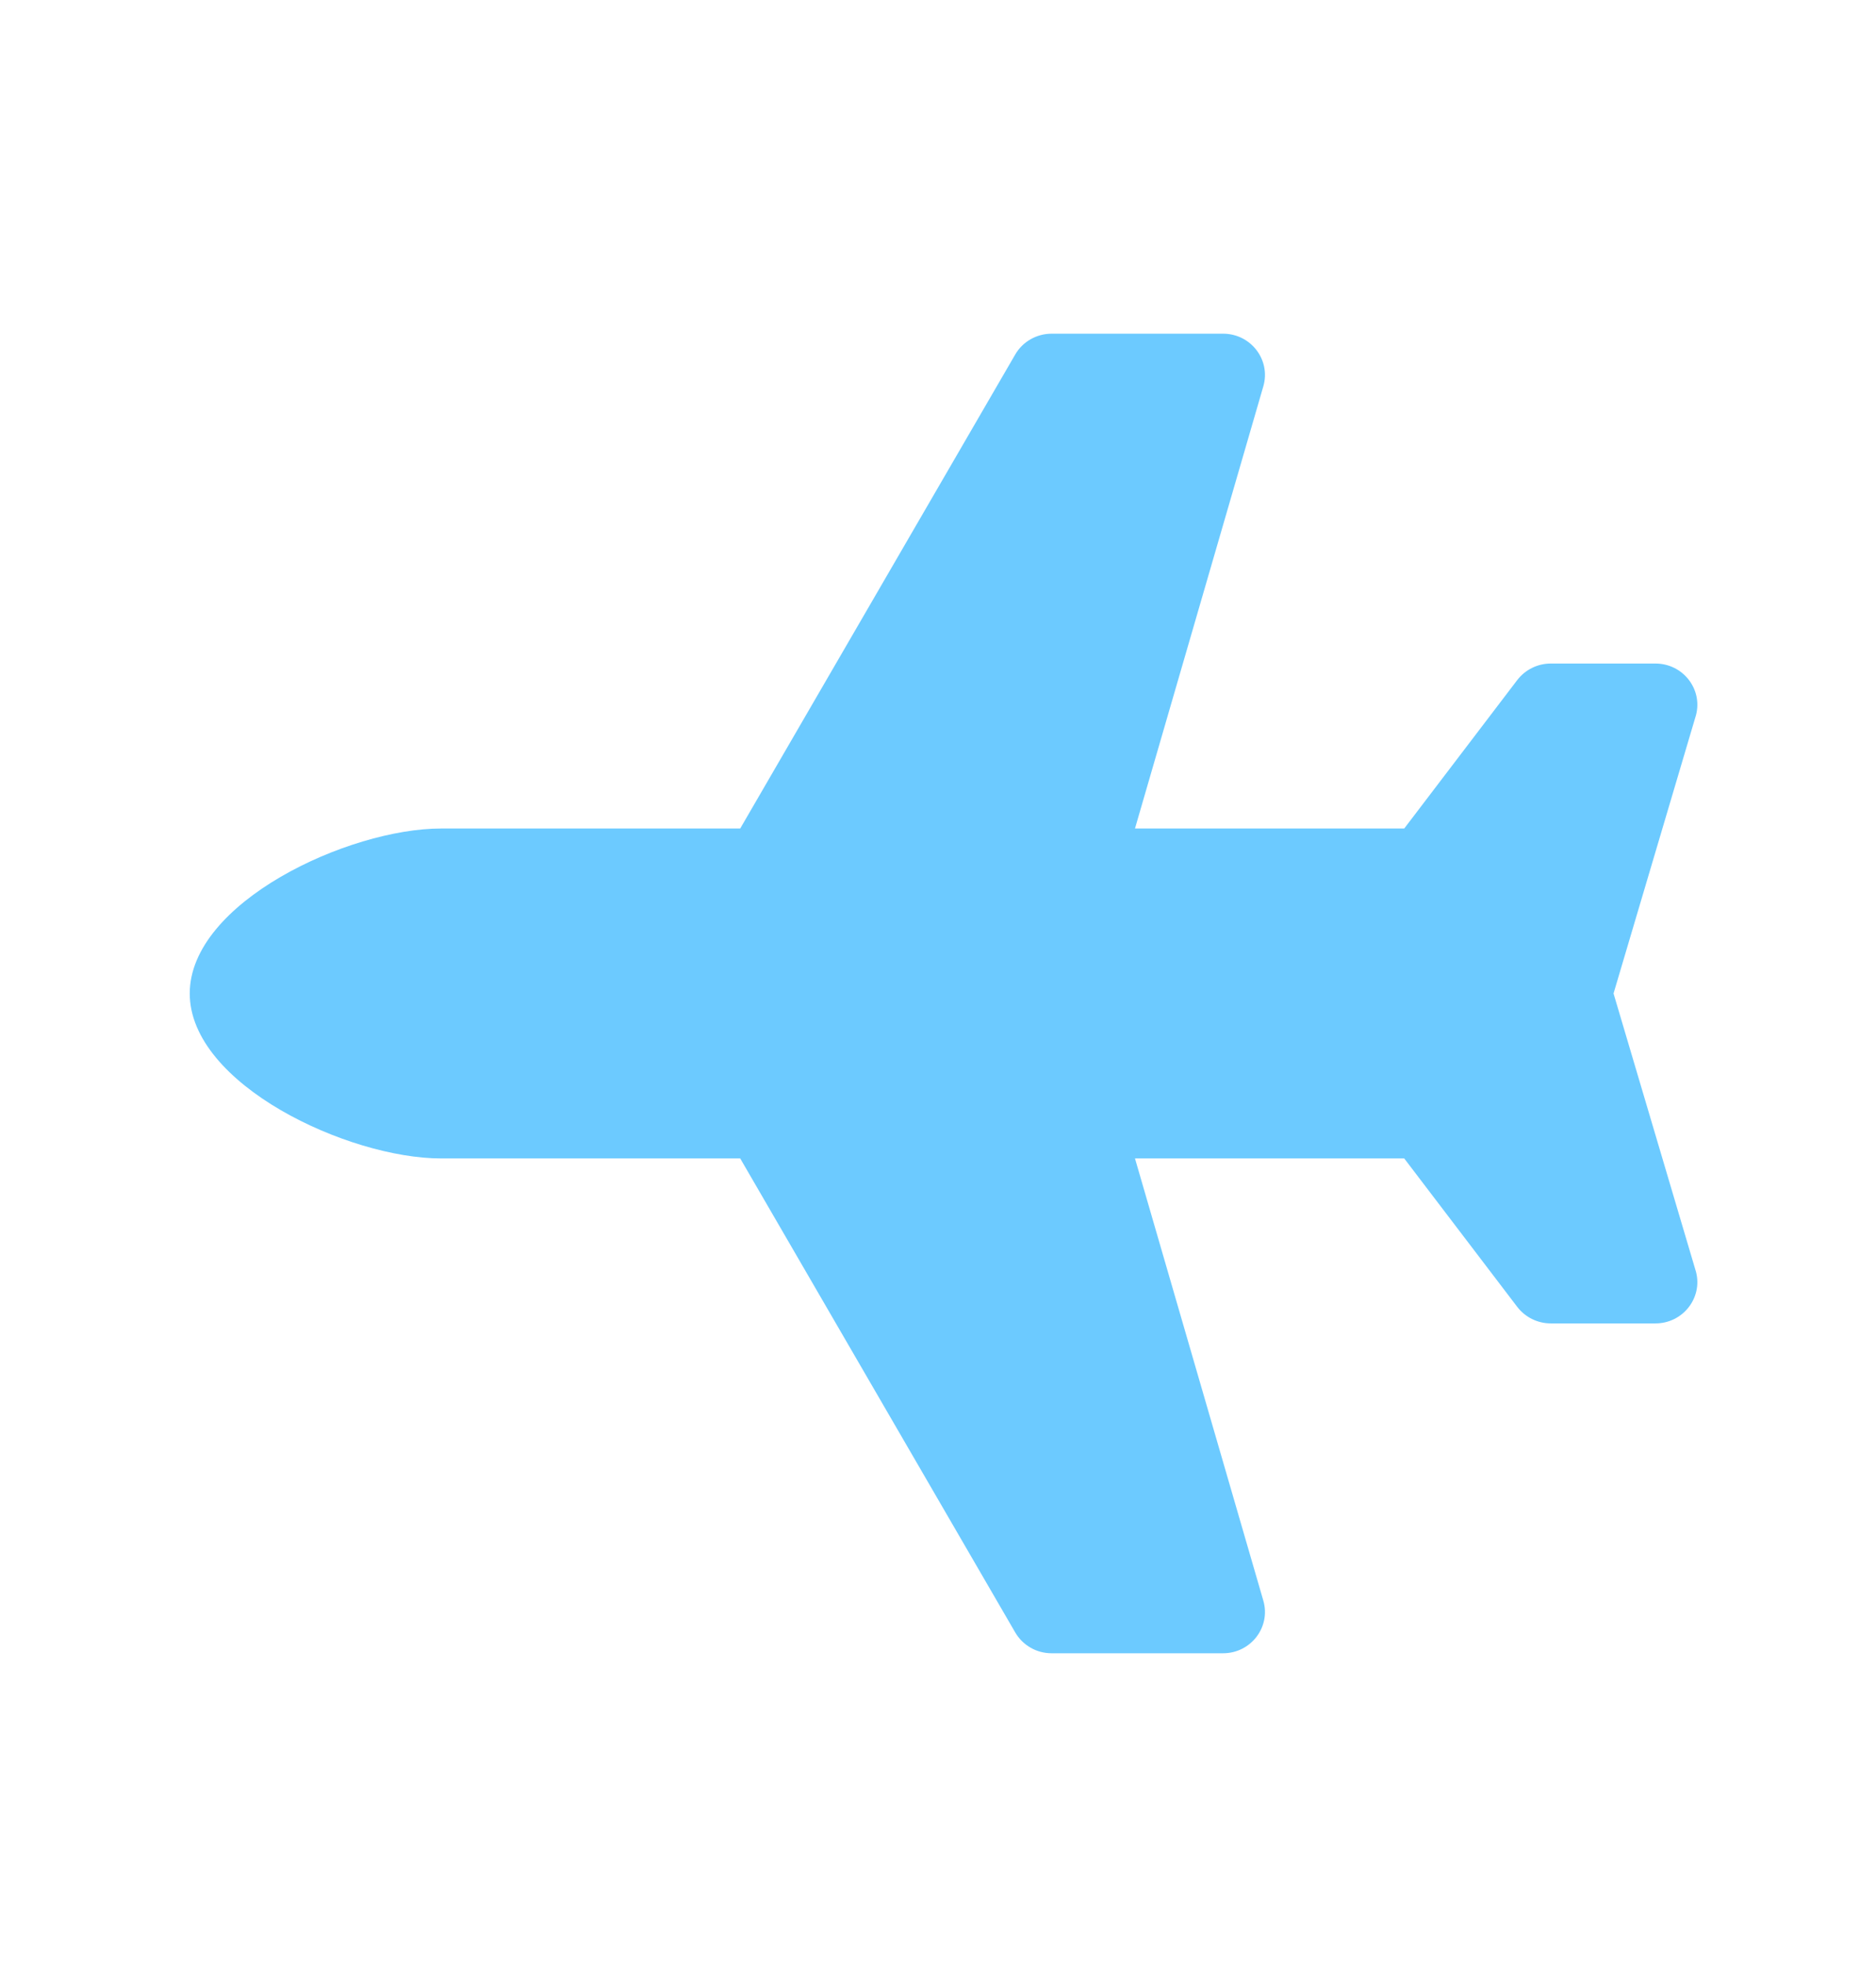<svg width="21" height="22" viewBox="0 0 21 22" fill="none" xmlns="http://www.w3.org/2000/svg">
<g id="icon">
<g id="Group 1040">
<path id="Vector" d="M4.937 12.963L8.286 12.963L11.365 18.268C11.406 18.338 11.465 18.397 11.537 18.438C11.608 18.479 11.689 18.5 11.772 18.5L13.691 18.5C14.002 18.5 14.227 18.207 14.142 17.912L12.705 12.963L15.719 12.963L16.984 14.624C17.073 14.74 17.212 14.809 17.359 14.809L18.531 14.809C18.836 14.809 19.06 14.526 18.986 14.235L18.062 11.117L18.986 7.999C19.06 7.707 18.836 7.425 18.531 7.425L17.359 7.425C17.212 7.425 17.073 7.494 16.984 7.61L15.719 9.271L12.705 9.271L14.142 4.322C14.227 4.027 14.002 3.734 13.691 3.734L11.772 3.734C11.604 3.734 11.448 3.823 11.365 3.966L8.286 9.271L4.937 9.271C3.901 9.271 2.124 10.098 2.124 11.117C2.124 12.136 3.901 12.963 4.937 12.963Z" fill="#6CCAFF"/>
</g>
</g>
</svg>
